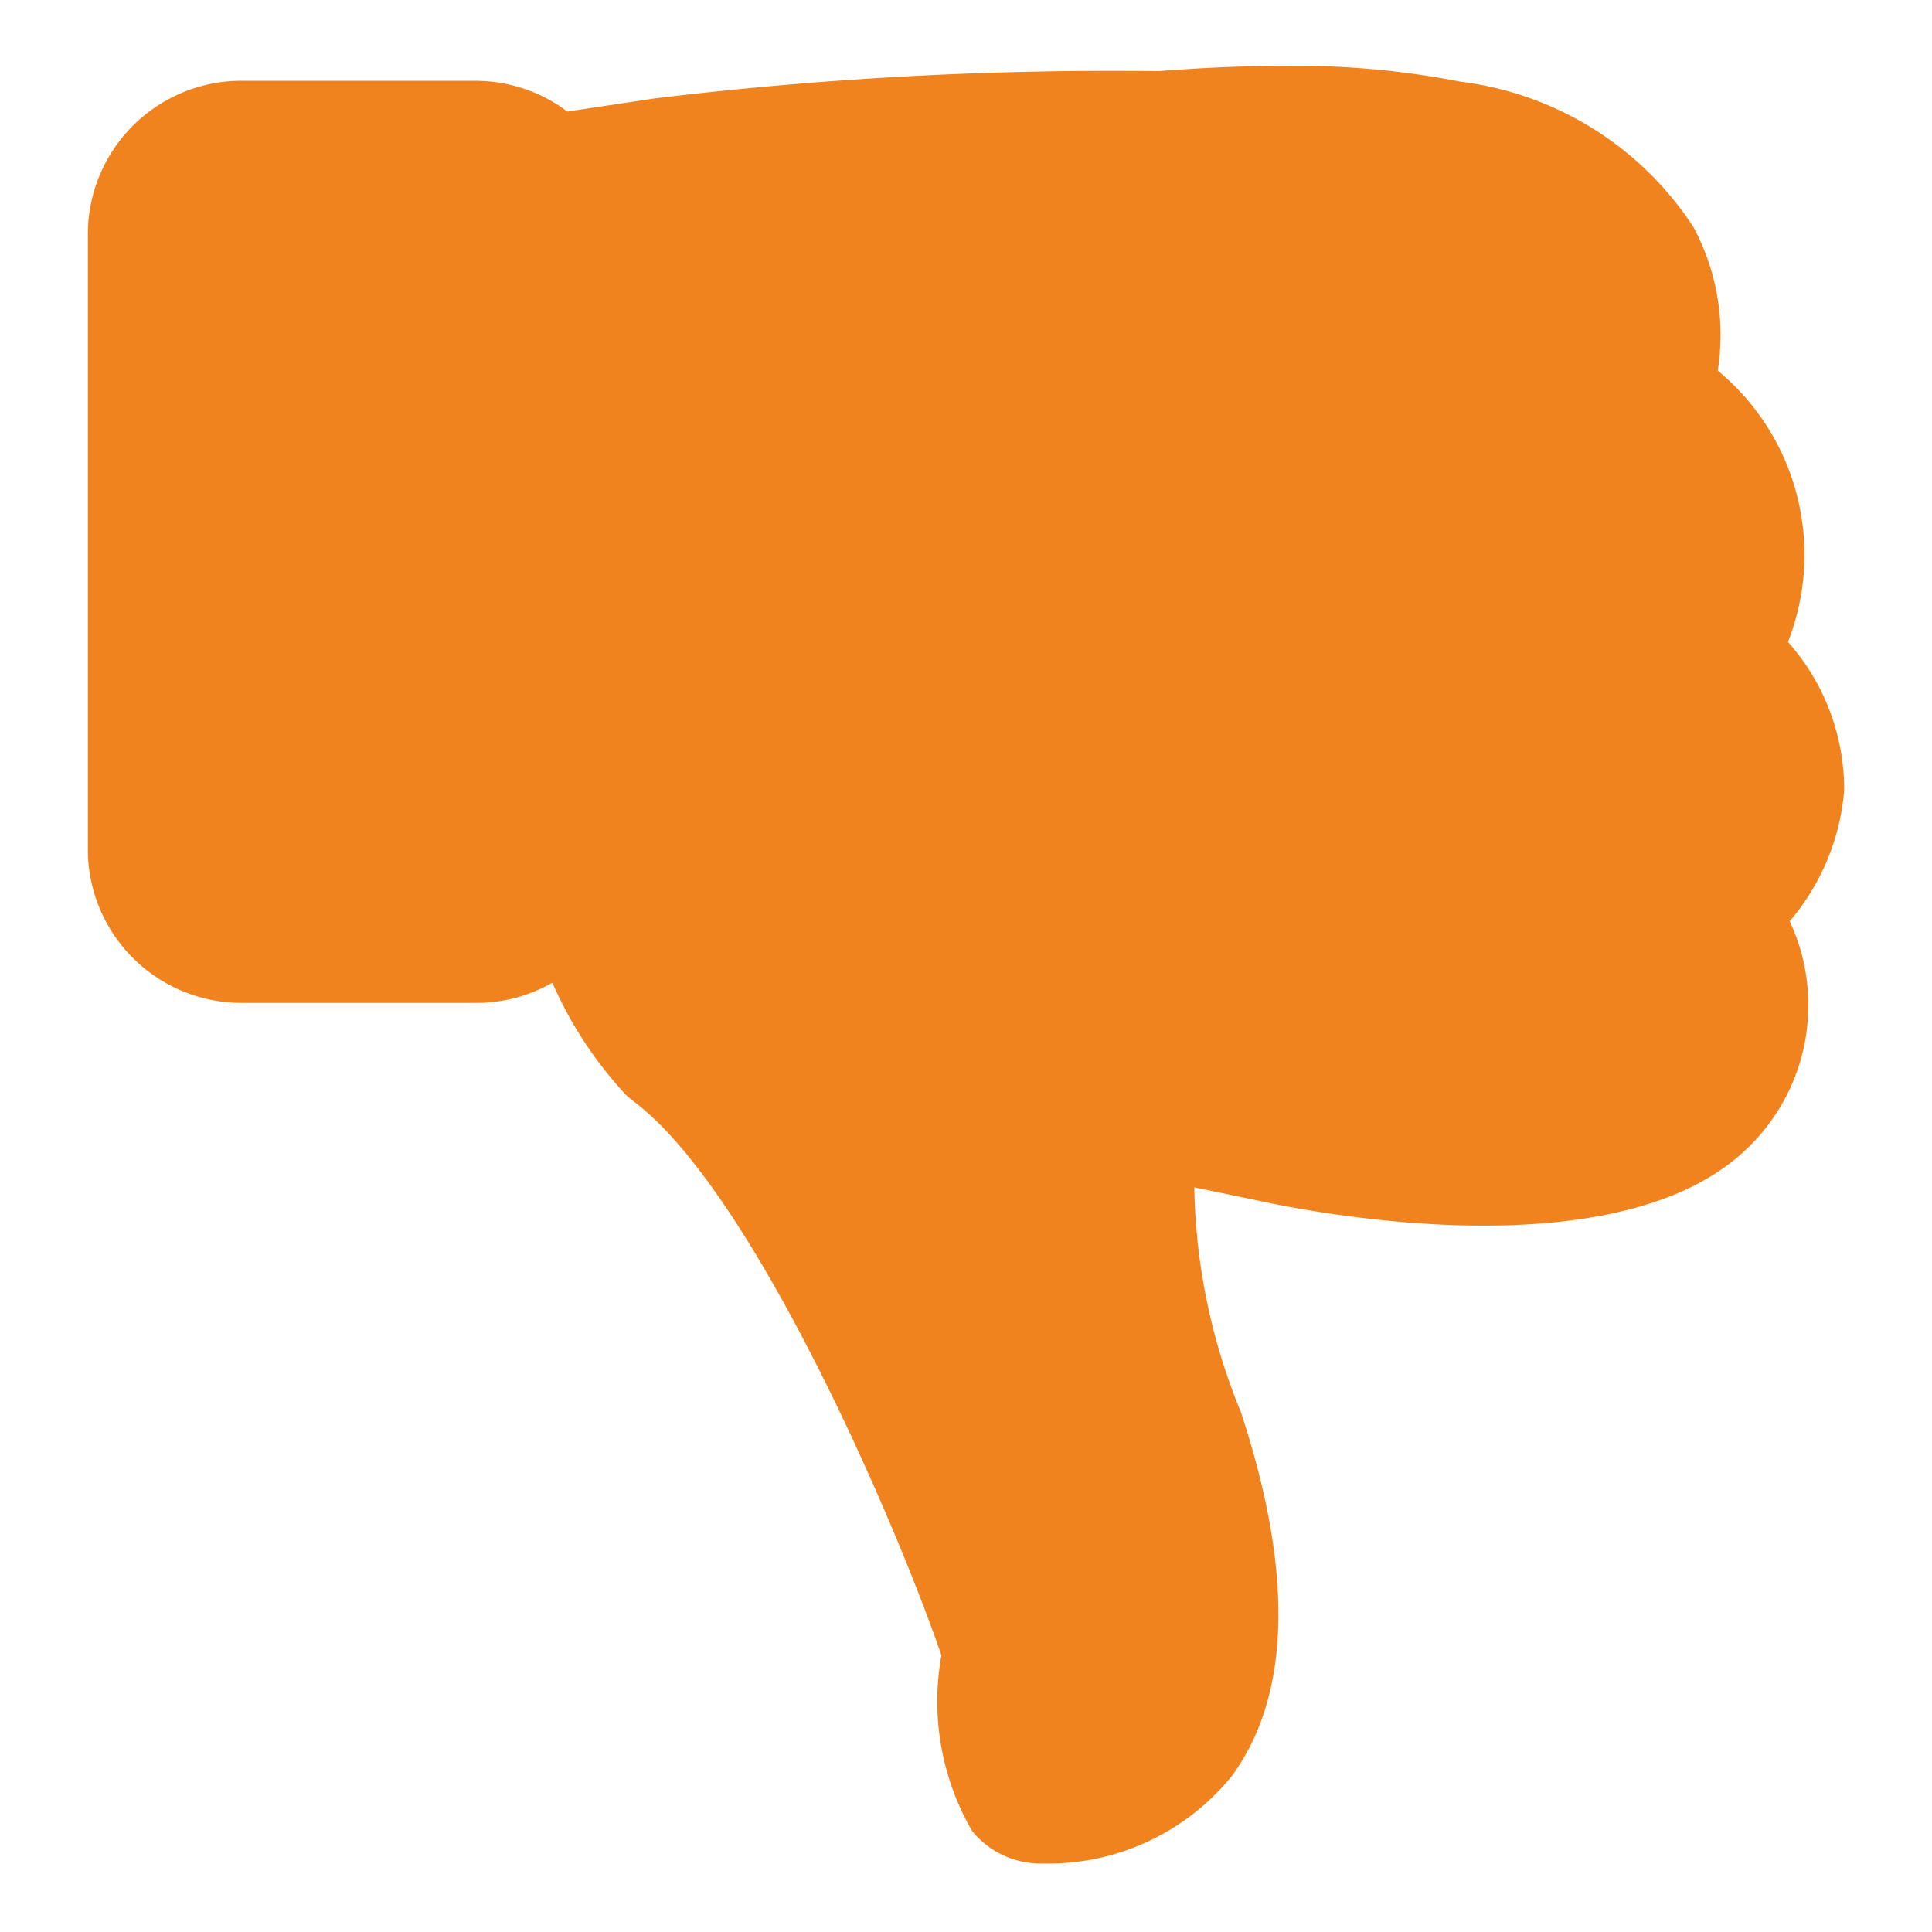 <svg xmlns="http://www.w3.org/2000/svg" viewBox="0 0 22 22"><defs><style>.cls-1{fill:#f1831f;}</style></defs><title>icon_opportunity-solid</title><path class="cls-1" d="M20.36 7.31a2.72 2.72 0 0 0-.8-3.09 2.59 2.59 0 0 0-.28-1.64A3.71 3.71 0 0 0 16.63.93a9.73 9.73 0 0 0-2-.18q-.67 0-1.44.06a43.28 43.28 0 0 0-5.73.31l-1 .15A1.74 1.74 0 0 0 5.42.92H2.79A1.75 1.75 0 0 0 1 2.67v7a1.75 1.75 0 0 0 1.75 1.75h2.67a1.74 1.74 0 0 0 .87-.23 4.52 4.52 0 0 0 .85 1.29l.06.05c1.36 1 3 4.8 3.52 6.32a2.94 2.94 0 0 0 .35 2 1 1 0 0 0 .8.37 2.69 2.69 0 0 0 2.16-1c.67-.92.7-2.32.1-4.14a7 7 0 0 1-.53-2.56l.72.15c.41.09 4 .85 5.53-.55a2.26 2.26 0 0 0 .53-2.63A2.63 2.63 0 0 0 21 9a2.53 2.53 0 0 0-.64-1.69z"/></svg>